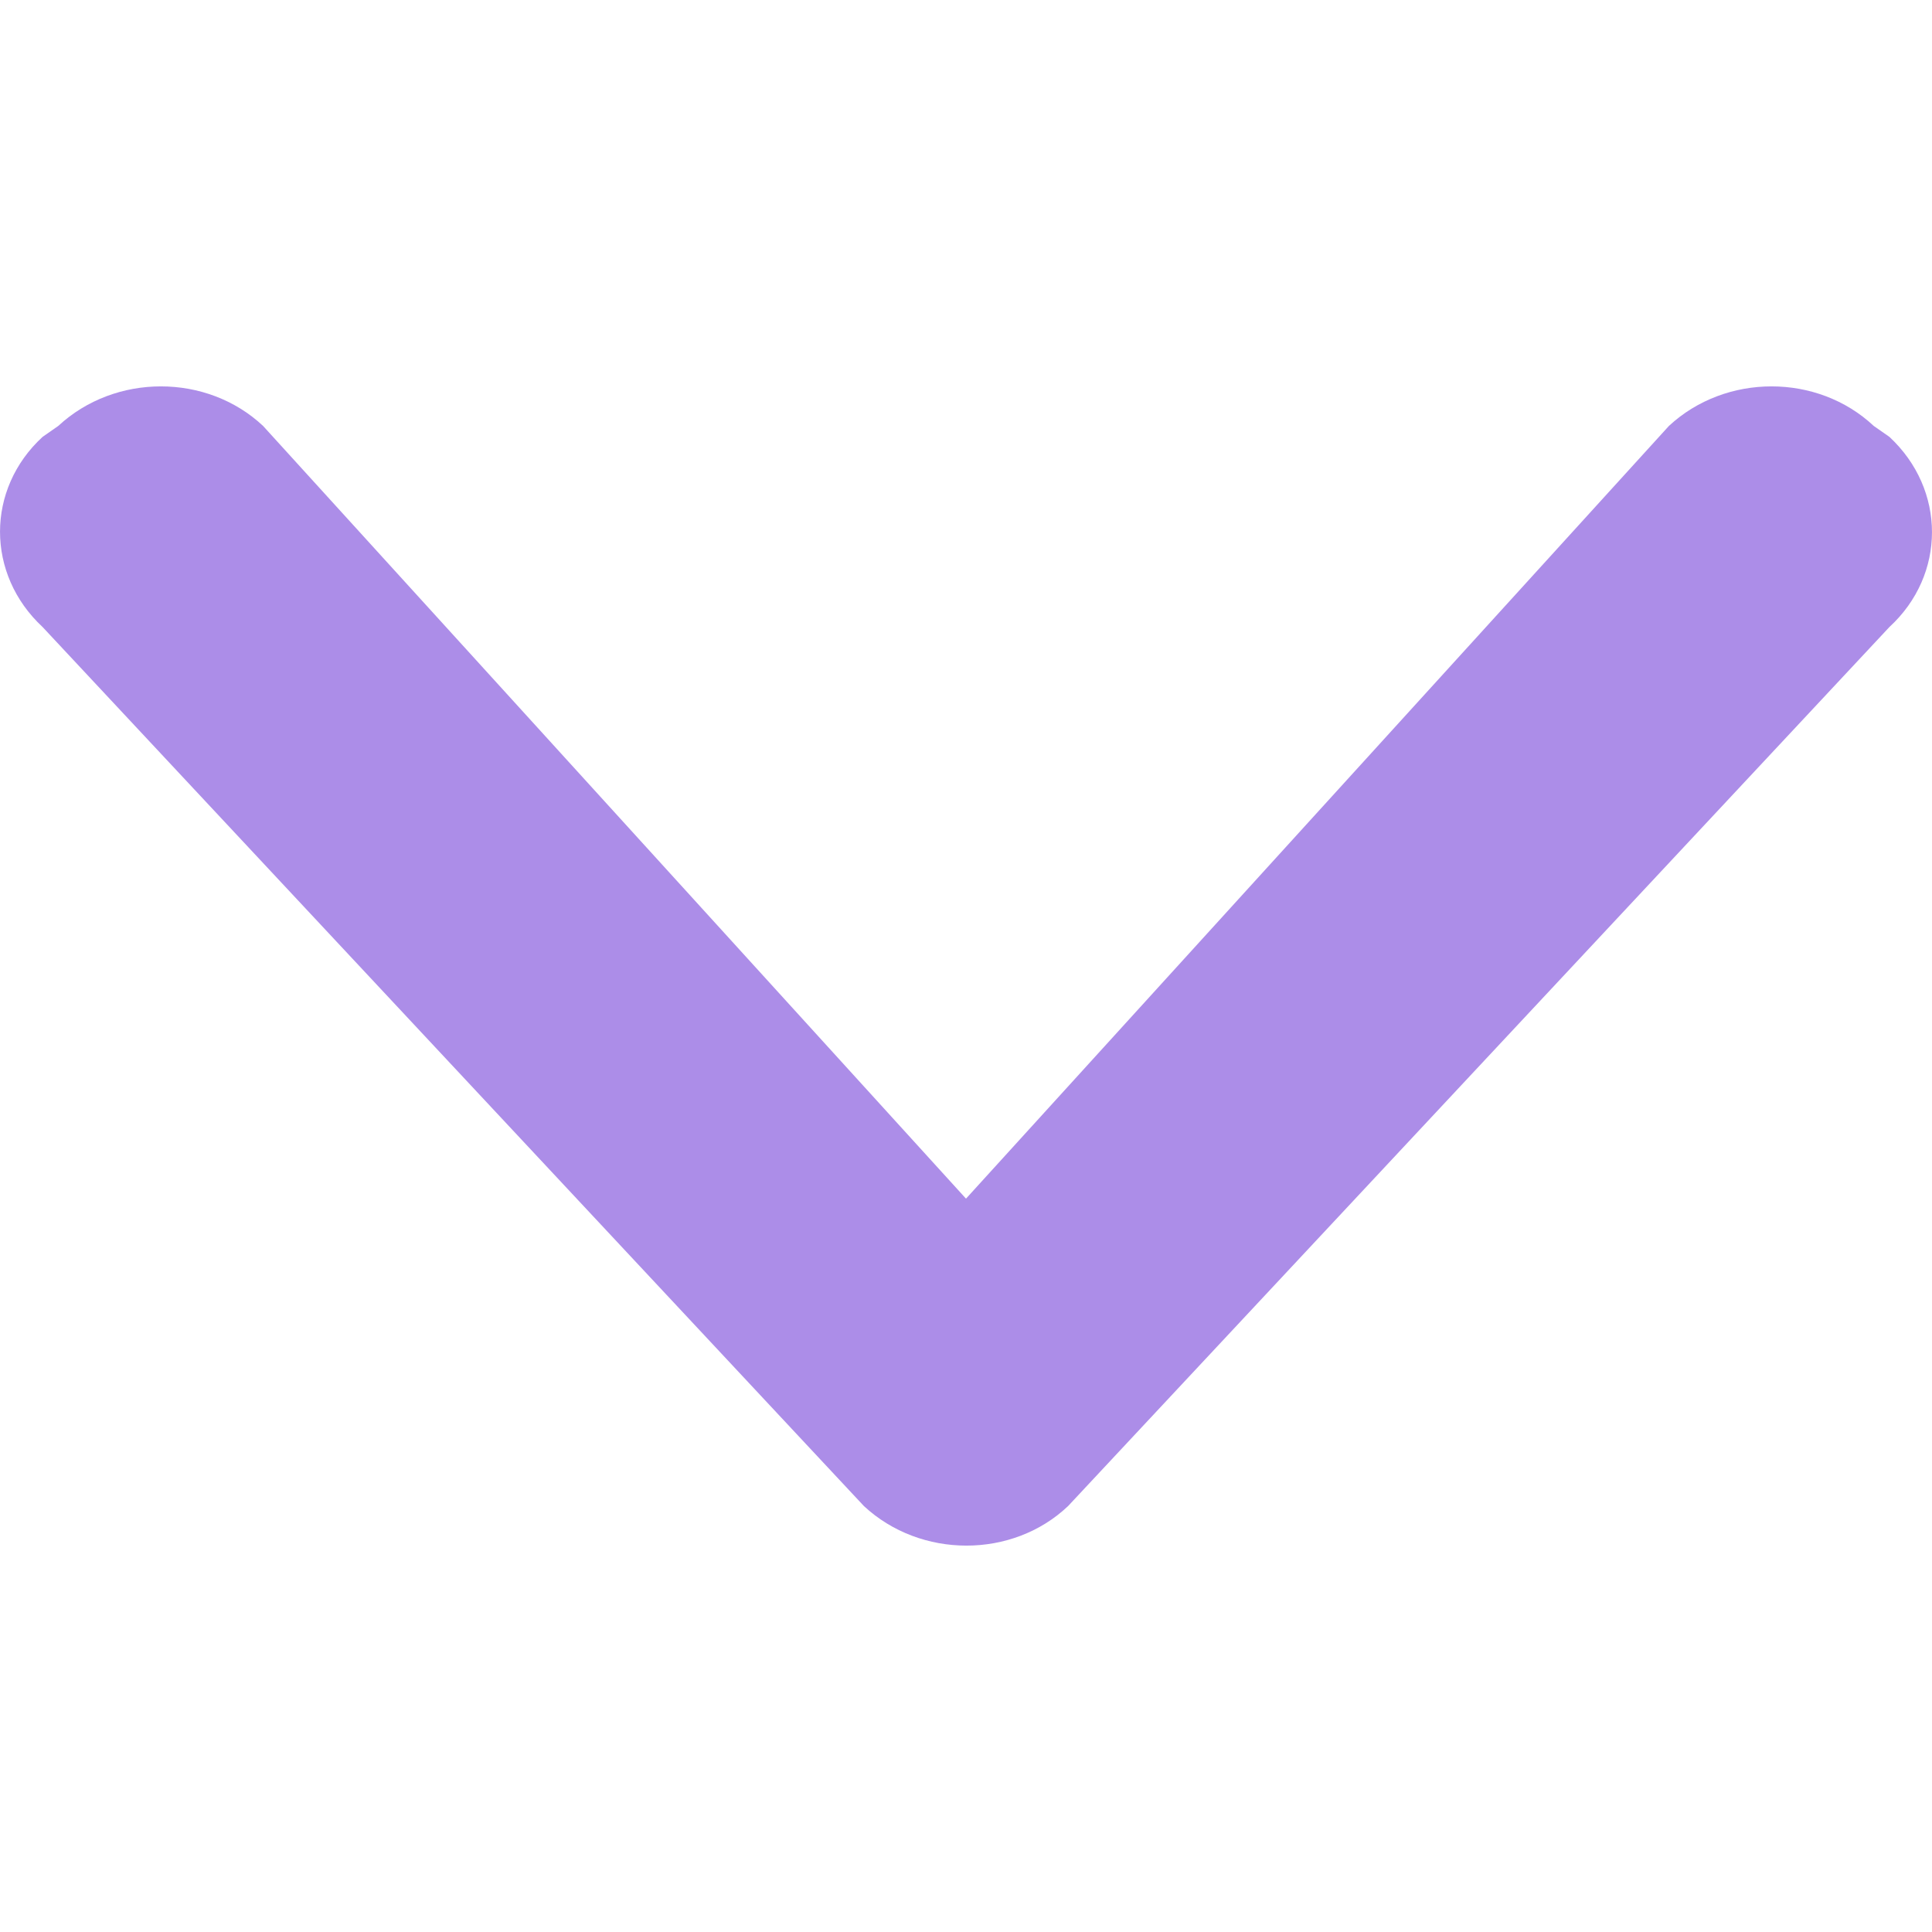 <svg width="24" height="24" viewBox="0 0 24 24" fill="none" xmlns="http://www.w3.org/2000/svg">
<g clip-path="url(#clip0_462:16)">
<path d="M10.732 18.709L0.529 7.789C-0.176 7.134 -0.176 6.075 0.529 5.427L0.724 5.291C1.43 4.636 2.57 4.636 3.268 5.291L12 14.89L20.732 5.291C21.438 4.636 22.578 4.636 23.276 5.291L23.471 5.427C24.176 6.082 24.176 7.141 23.471 7.789L13.268 18.709C12.578 19.364 11.437 19.364 10.732 18.709Z" fill="#AC8DE8"/>
</g>
<defs>
<clipPath id="clip0_462:16">
<rect width="24" height="24" fill="white"/>
</clipPath>
</defs>
</svg>
